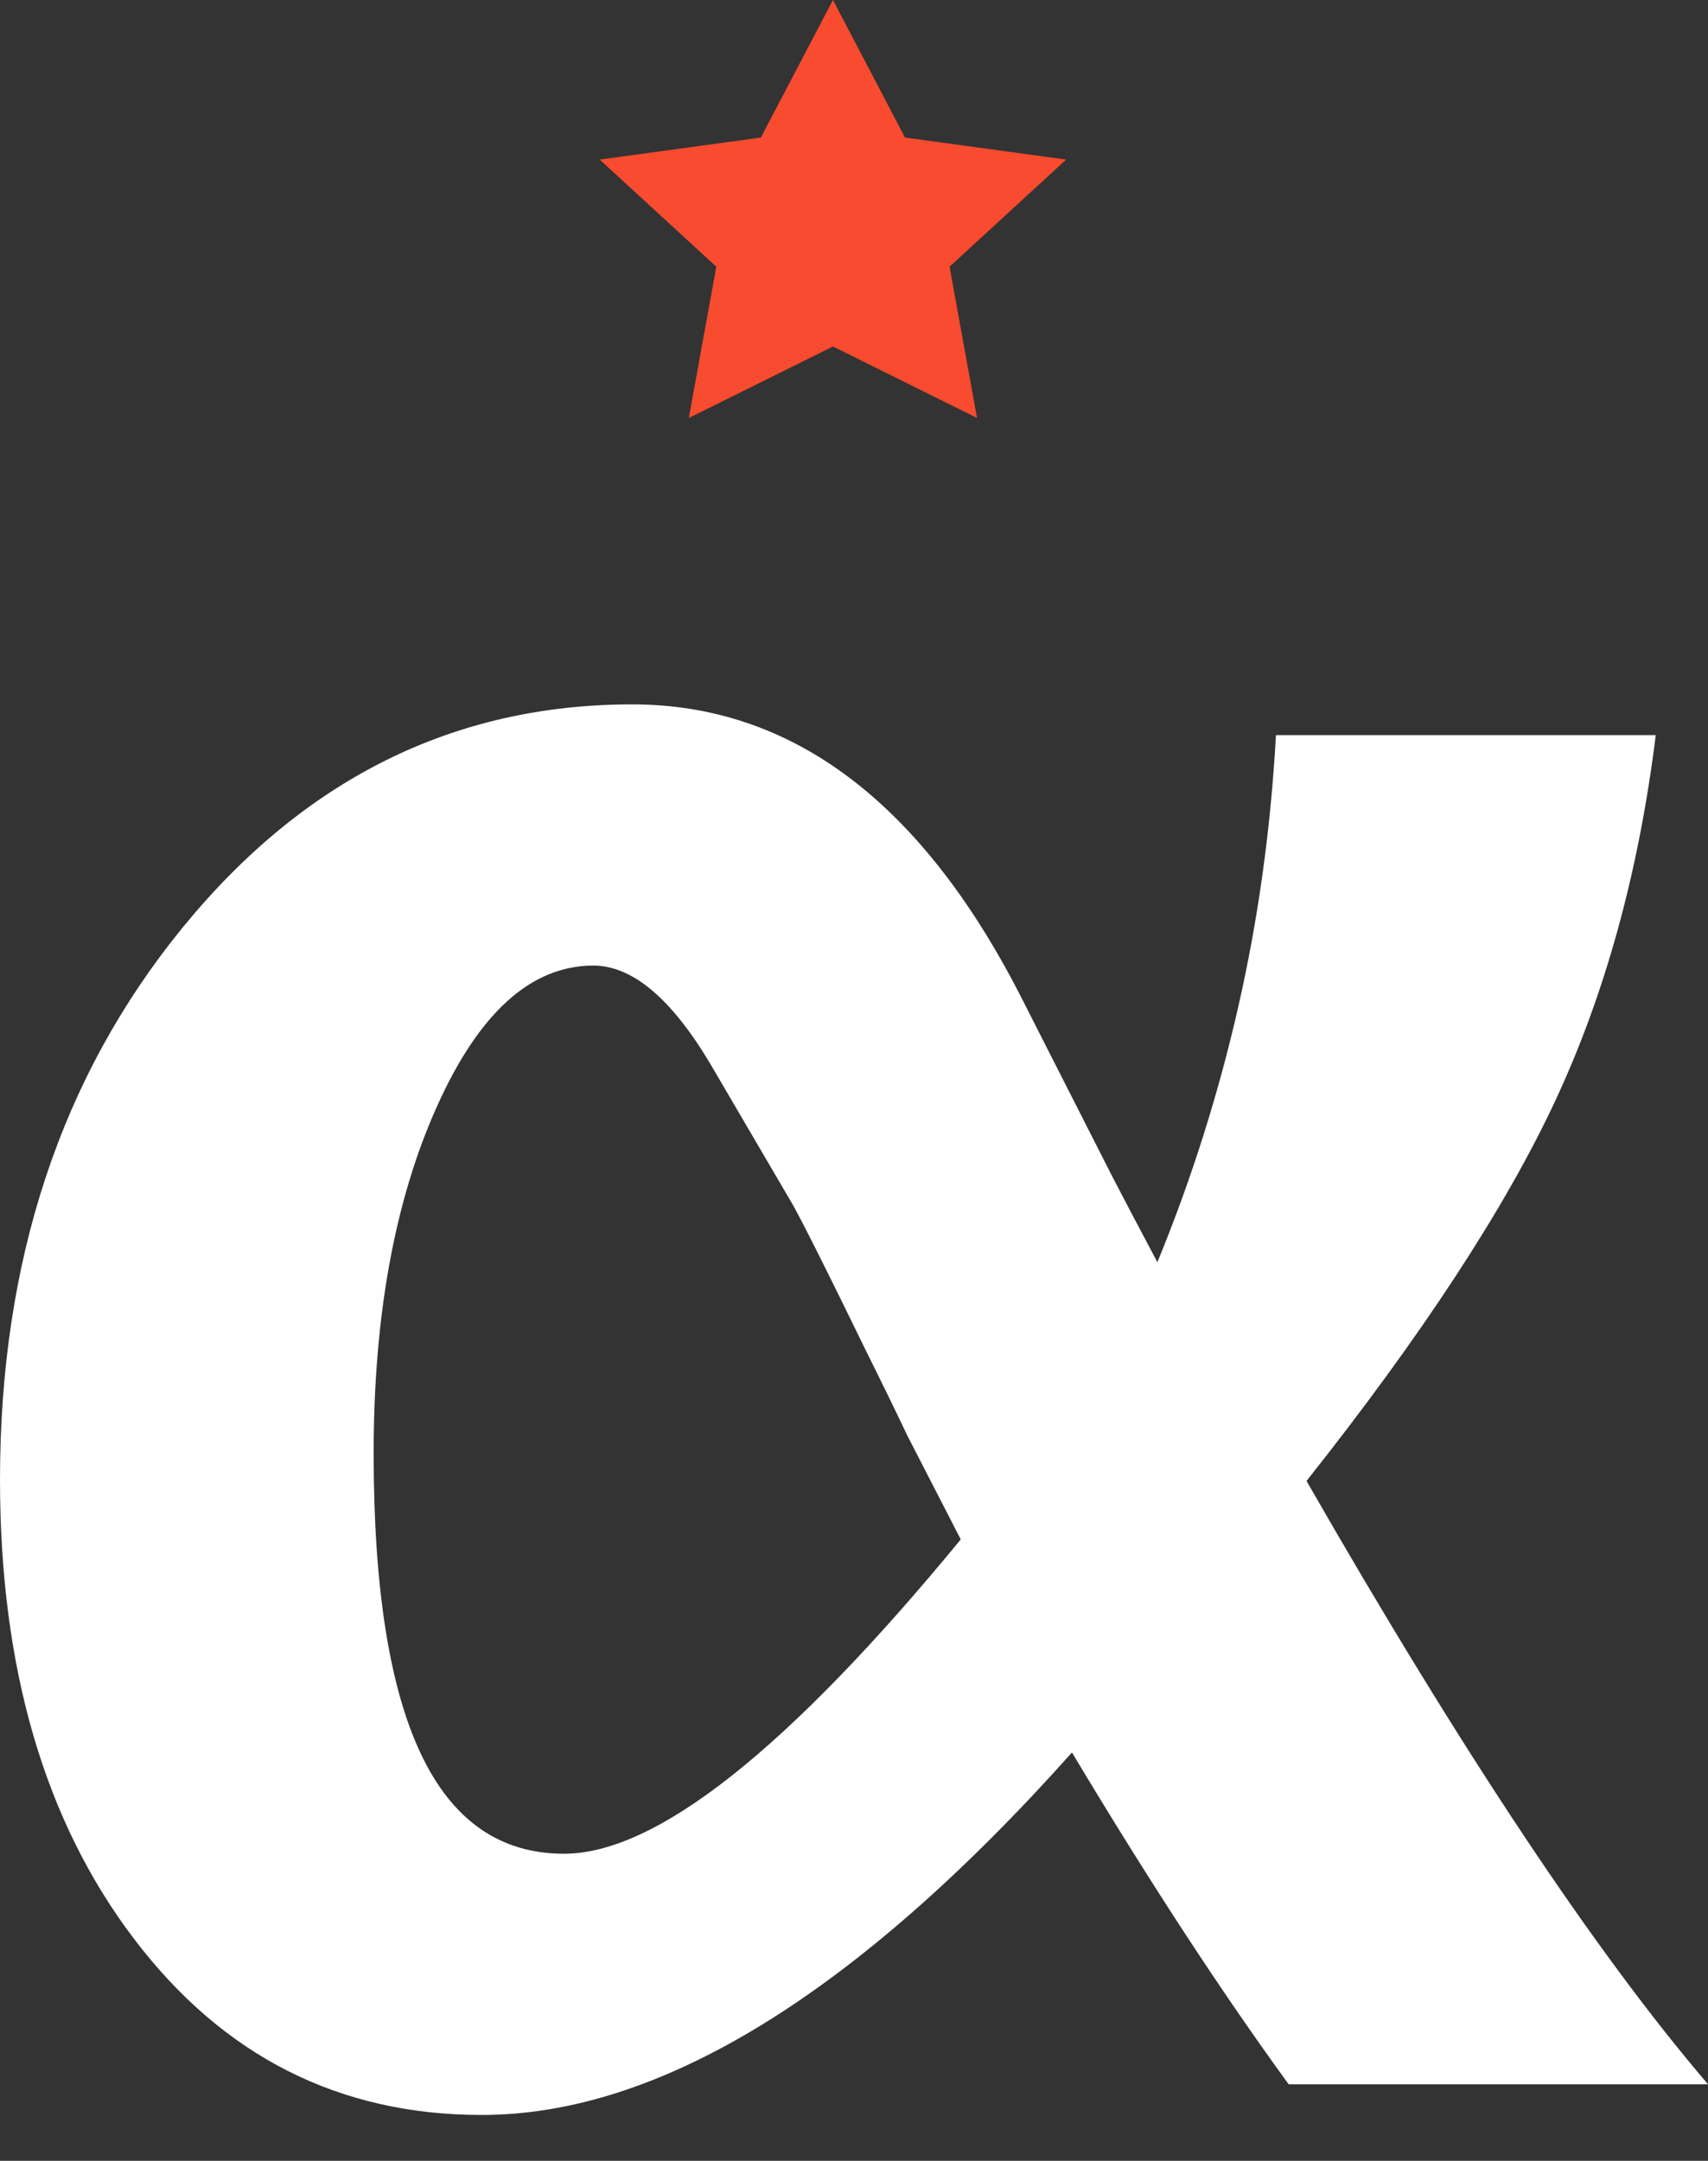<svg width="100%" height="100%" viewBox="0 0 34 43" fill="none" xmlns="http://www.w3.org/2000/svg">
<rect x="0" y="0" width="34" height="43" fill="#333333" stroke="none"/>
<path d="M9.591 42.087C13.126 42.087 17.043 39.683 21.339 34.874C22.862 37.417 24.299 39.618 25.652 41.476H34C31.768 38.868 29.103 34.866 26.008 29.471C28.308 26.569 29.957 24.05 30.955 21.915C31.954 19.78 32.622 17.351 32.96 14.629H25.399C25.297 16.487 25.047 18.288 24.65 20.032C24.253 21.776 23.716 23.472 23.039 25.118C22.633 24.352 22.337 23.79 22.151 23.431L20.299 19.788C18.32 15.941 15.748 14.017 12.585 14.017C9.033 14.017 6.048 15.501 3.628 18.467C1.209 21.434 0 25.094 0 29.446C0 33.195 0.888 36.239 2.665 38.579C4.44 40.918 6.749 42.087 9.591 42.087ZM11.227 36.889C9.956 36.889 9.006 36.227 8.379 34.903C7.751 33.58 7.438 31.585 7.438 28.921C7.438 26.191 7.857 23.89 8.697 22.02C9.536 20.15 10.574 19.215 11.811 19.215C12.587 19.215 13.365 19.869 14.143 21.176L15.786 23.981C16.015 24.395 16.492 25.347 17.217 26.836C17.571 27.548 17.853 28.127 18.065 28.574L19.125 30.634C15.697 34.804 13.065 36.889 11.227 36.889Z" fill="white"/>
<path fill-rule="evenodd" clip-rule="evenodd" d="M16.581 0L18.015 2.737L21.223 3.176L18.902 5.307L19.449 8.317L16.581 6.895L13.712 8.317L14.259 5.307L11.938 3.176L15.146 2.737L16.581 0Z" fill="#F94B2F"/>
</svg>
